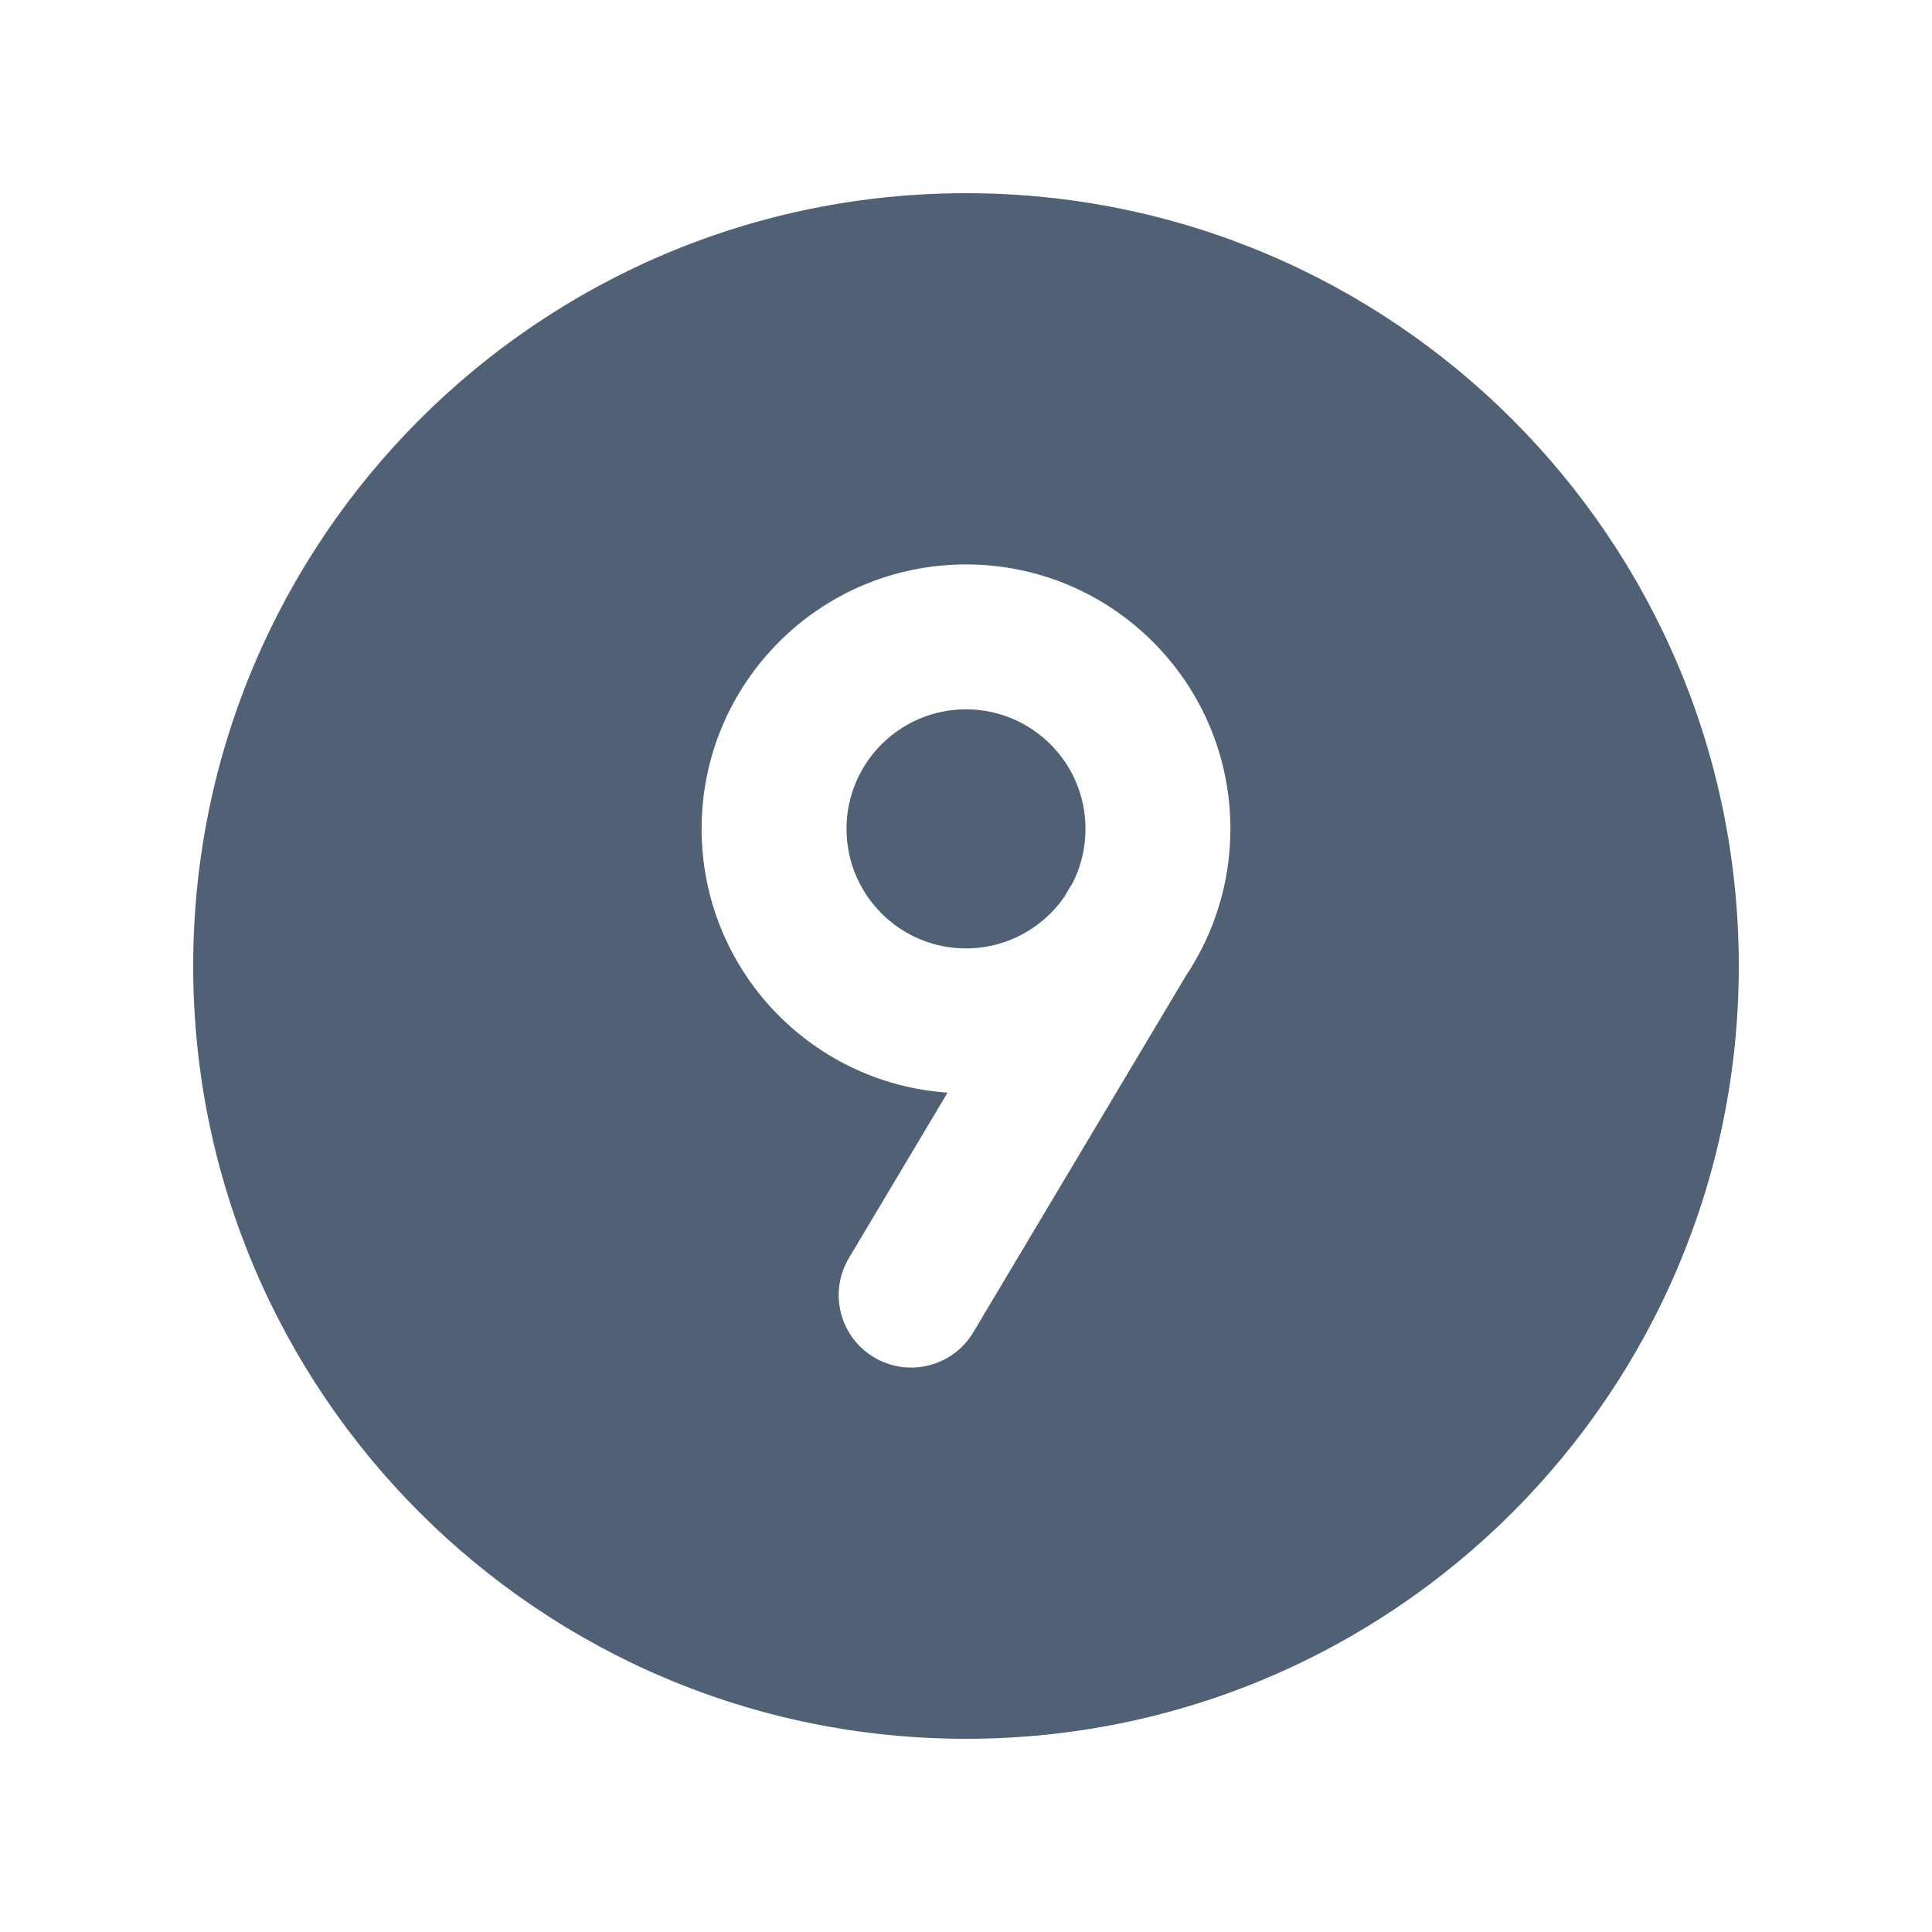 <svg width="20" height="20" viewBox="0 0 20 20" fill="none" xmlns="http://www.w3.org/2000/svg">
<g clip-path="url(#clip0_11471_1863)">
<path fill-rule="evenodd" clip-rule="evenodd" d="M10 18C14.418 18 18 14.418 18 10C18 5.582 14.418 2 10 2C5.582 2 2 5.582 2 10C2 14.418 5.582 18 10 18ZM8.763 8.58C8.763 7.897 9.317 7.343 10 7.343C10.683 7.343 11.237 7.897 11.237 8.58C11.237 8.787 11.187 8.981 11.098 9.152C11.089 9.164 11.081 9.177 11.073 9.19L11.014 9.29C10.79 9.609 10.419 9.818 10 9.818C9.317 9.818 8.763 9.264 8.763 8.58ZM12.737 8.58C12.737 9.142 12.568 9.664 12.278 10.099L10.076 13.791C9.864 14.147 9.404 14.263 9.048 14.051C8.692 13.839 8.576 13.379 8.788 13.023L9.809 11.311C8.386 11.213 7.263 10.028 7.263 8.58C7.263 7.069 8.488 5.843 10 5.843C11.512 5.843 12.737 7.069 12.737 8.58Z" fill="#506176"/>
</g>
<defs>
<clipPath id="clip0_11471_1863">
<rect width="20" height="20" fill="white"/>
</clipPath>
</defs>
</svg>
